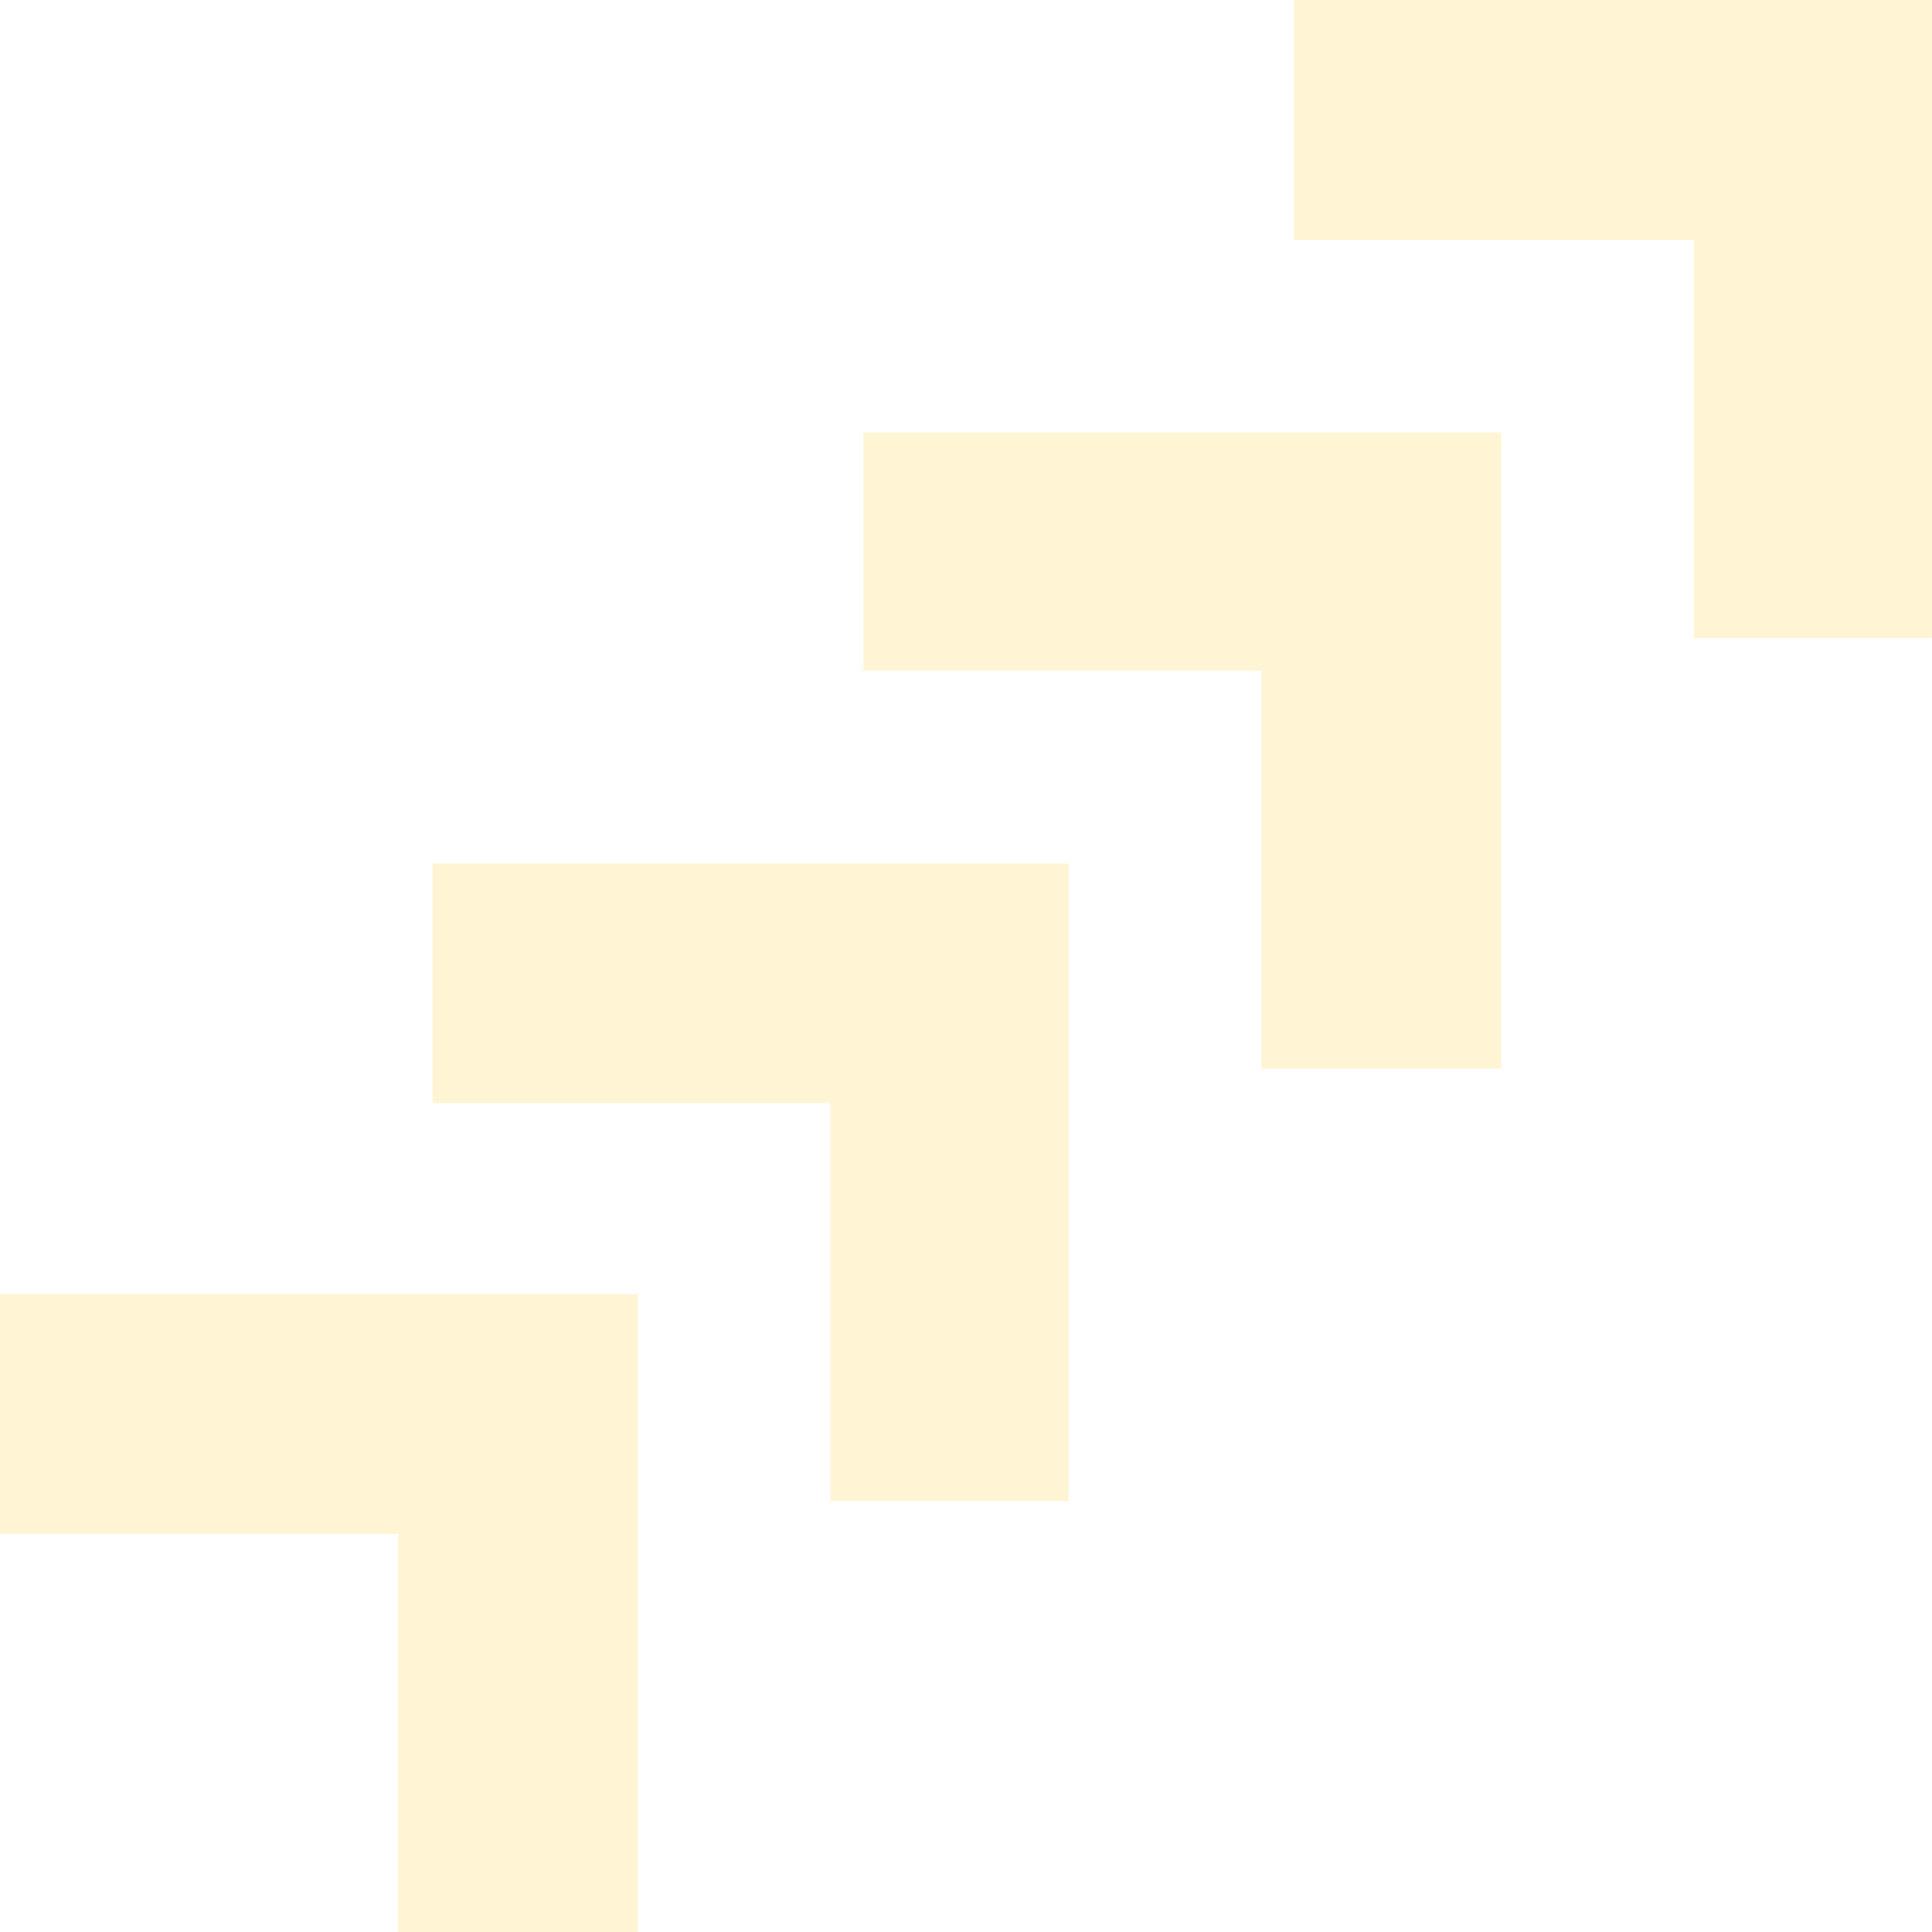 <svg width="85" height="85" viewBox="0 0 85 85" fill="none" xmlns="http://www.w3.org/2000/svg">
<g id="shapes" opacity="0.2">
<path id="Vector2" d="M56.932 10.556L56.932 0.001L84.999 0.001L84.999 28.067L74.524 28.067L74.524 10.556L56.932 10.556Z" fill="#FFCF2D"/>
<path id="Vector2_2" d="M37.983 29.506L37.983 19.031L66.049 19.031L66.049 47.018L55.494 47.018L55.494 29.506L37.983 29.506Z" fill="#FFCF2D"/>
<path id="Vector2_3" d="M19.031 48.537L19.031 37.982L47.018 37.982L47.018 66.049L36.543 66.049L36.543 48.537L19.031 48.537Z" fill="#FFCF2D"/>
<path id="Vector2_4" d="M-0 67.488L-0 56.933L28.066 56.933L28.066 85L17.511 85L17.511 67.488L-0 67.488Z" fill="#FFCF2D"/>
</g>
</svg>
